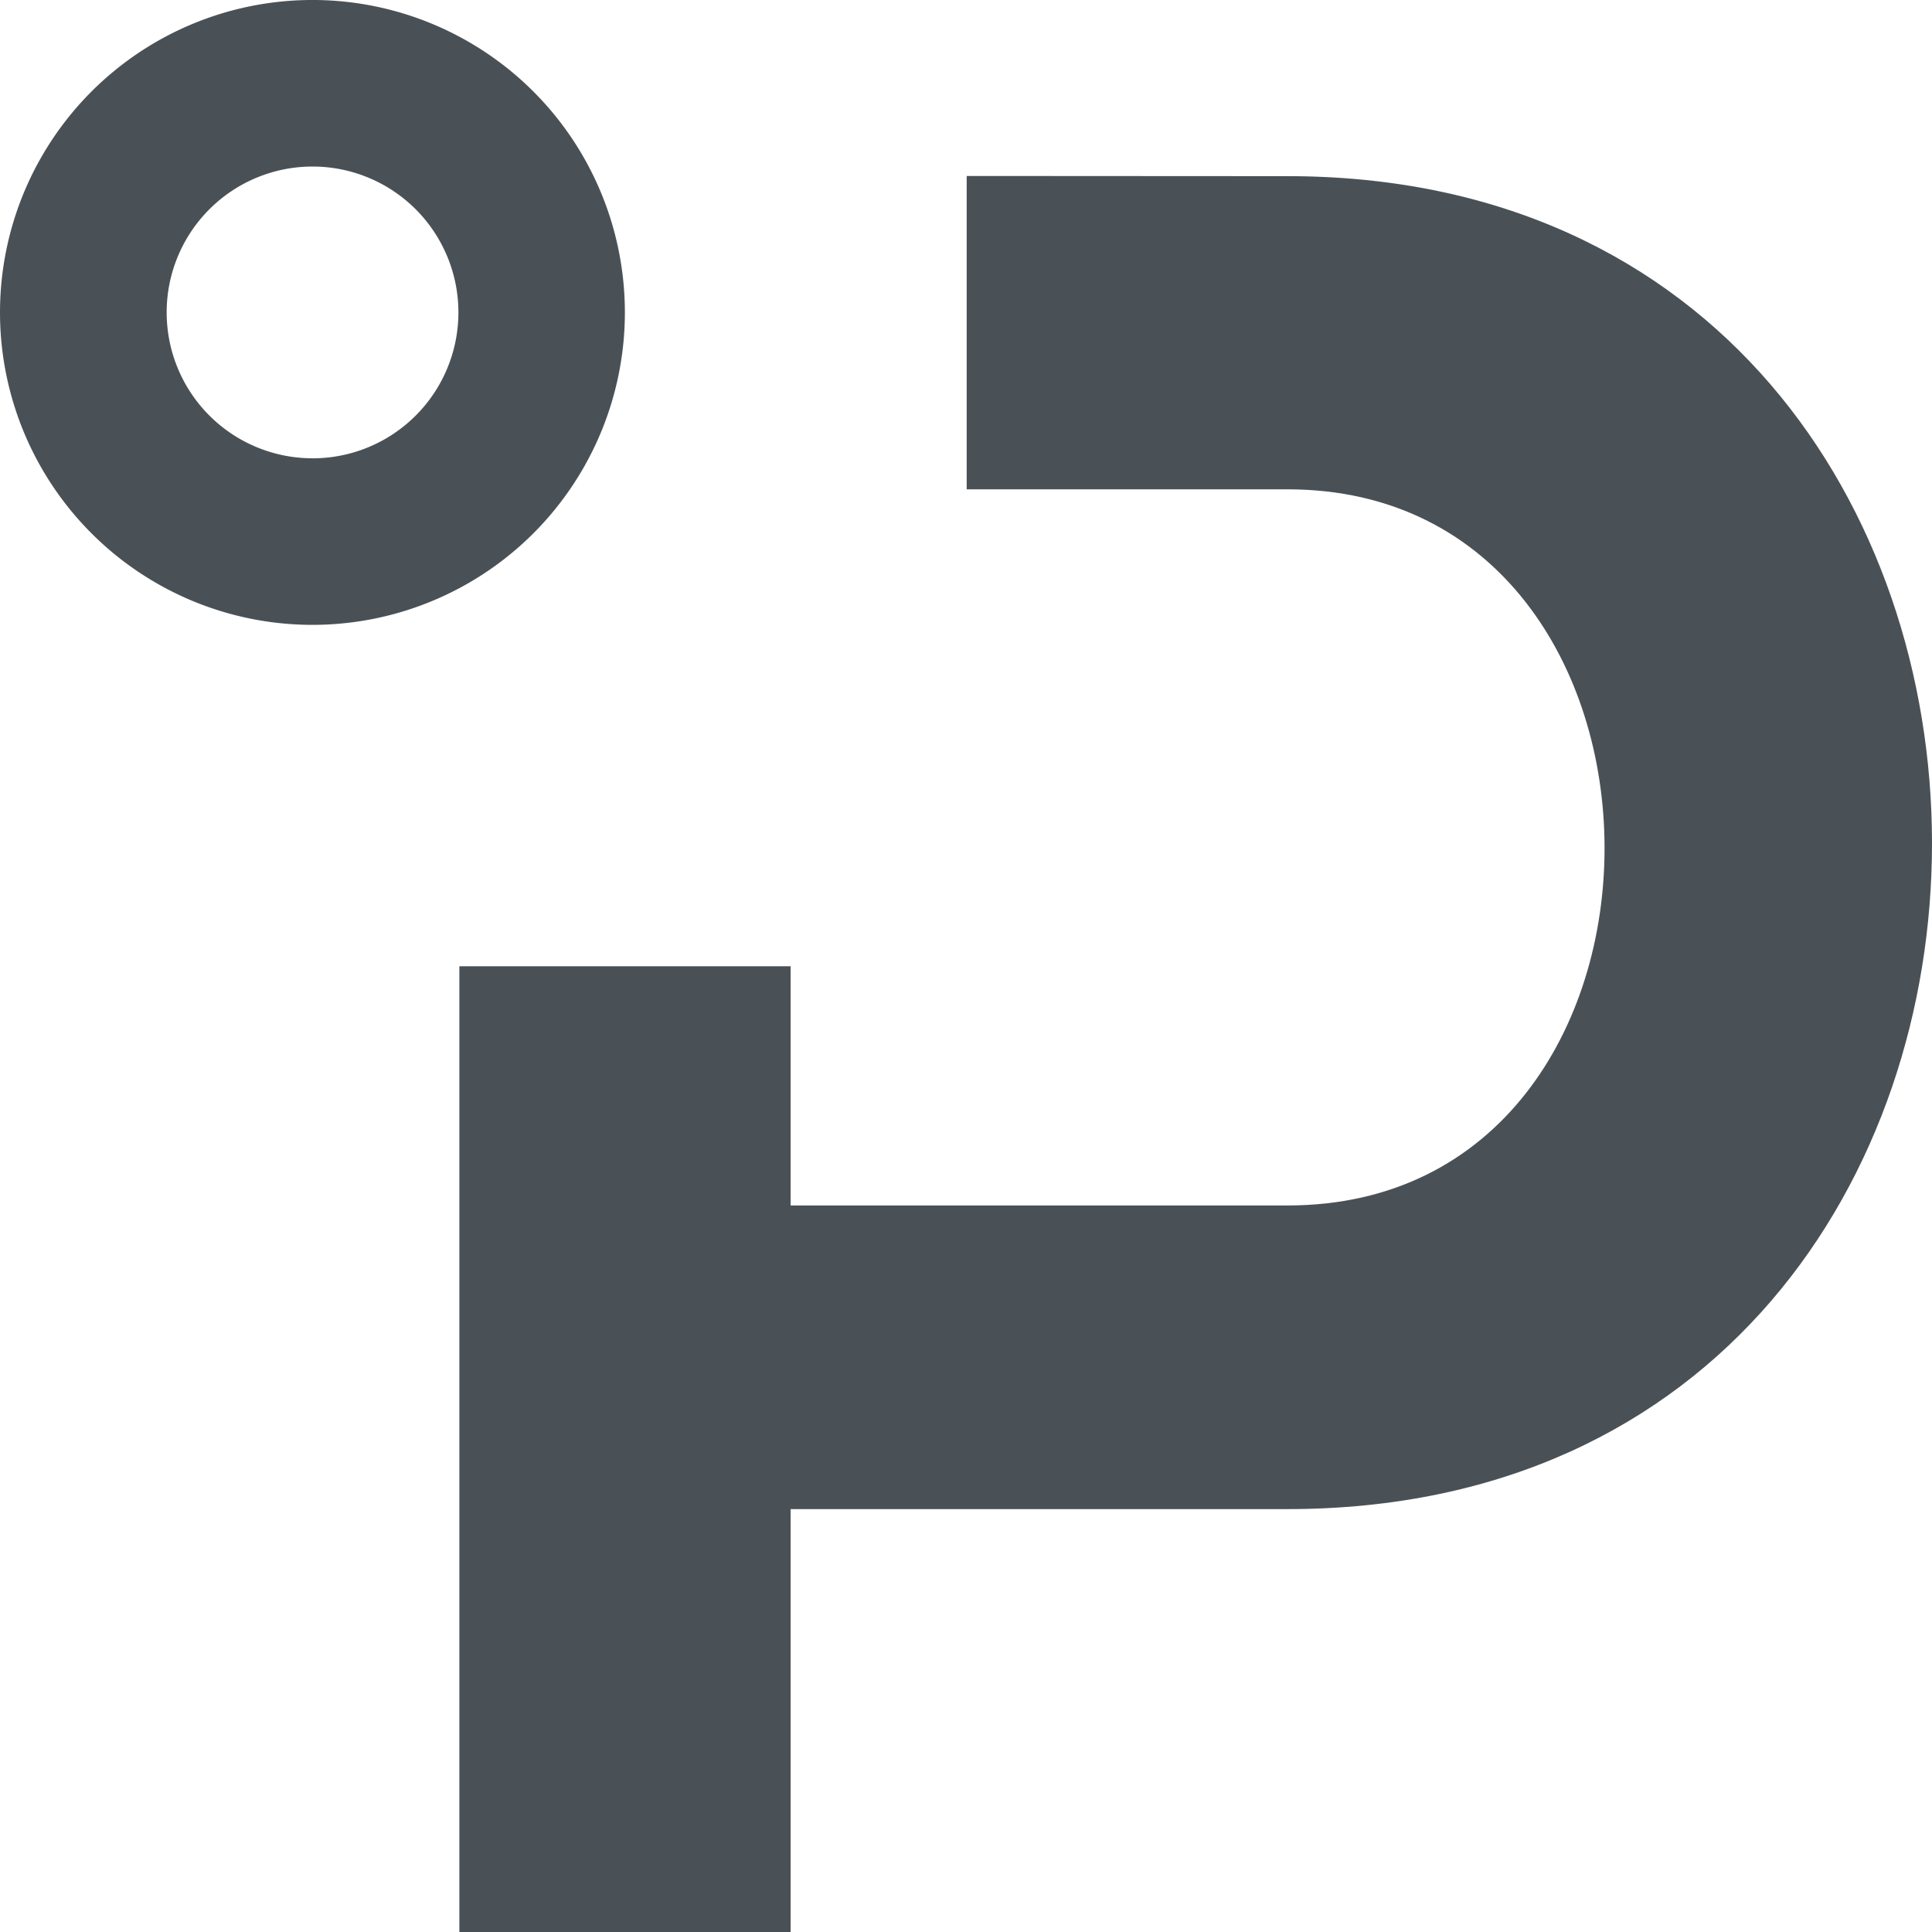 <svg id="Layer_1" data-name="Layer 1" xmlns="http://www.w3.org/2000/svg" viewBox="0 0 94.487 94.489"><defs><style>.cls-1{fill:#4a5156;}</style></defs><title>plaato_icon</title><path class="cls-1" d="M120.571,98.96a15.28,15.28,0,1,0,0,21.609A15.28,15.28,0,0,0,120.571,98.96Zm-10.8,17.938a7.134,7.134,0,1,1,7.134-7.134A7.135,7.135,0,0,1,109.766,116.9Z" transform="translate(-94.486 -94.485)"/><path class="cls-1" d="M157.452,103.1q-7.843,0-15.689-.009v15.325h15.689c20.615,0,20.736,35.024,0,35.024h-24.3v-11.7h-16.2v47.234h16.2V168.29h24.3C199.542,168.29,199.419,103.1,157.452,103.1Z" transform="translate(-94.486 -94.485)"/></svg>